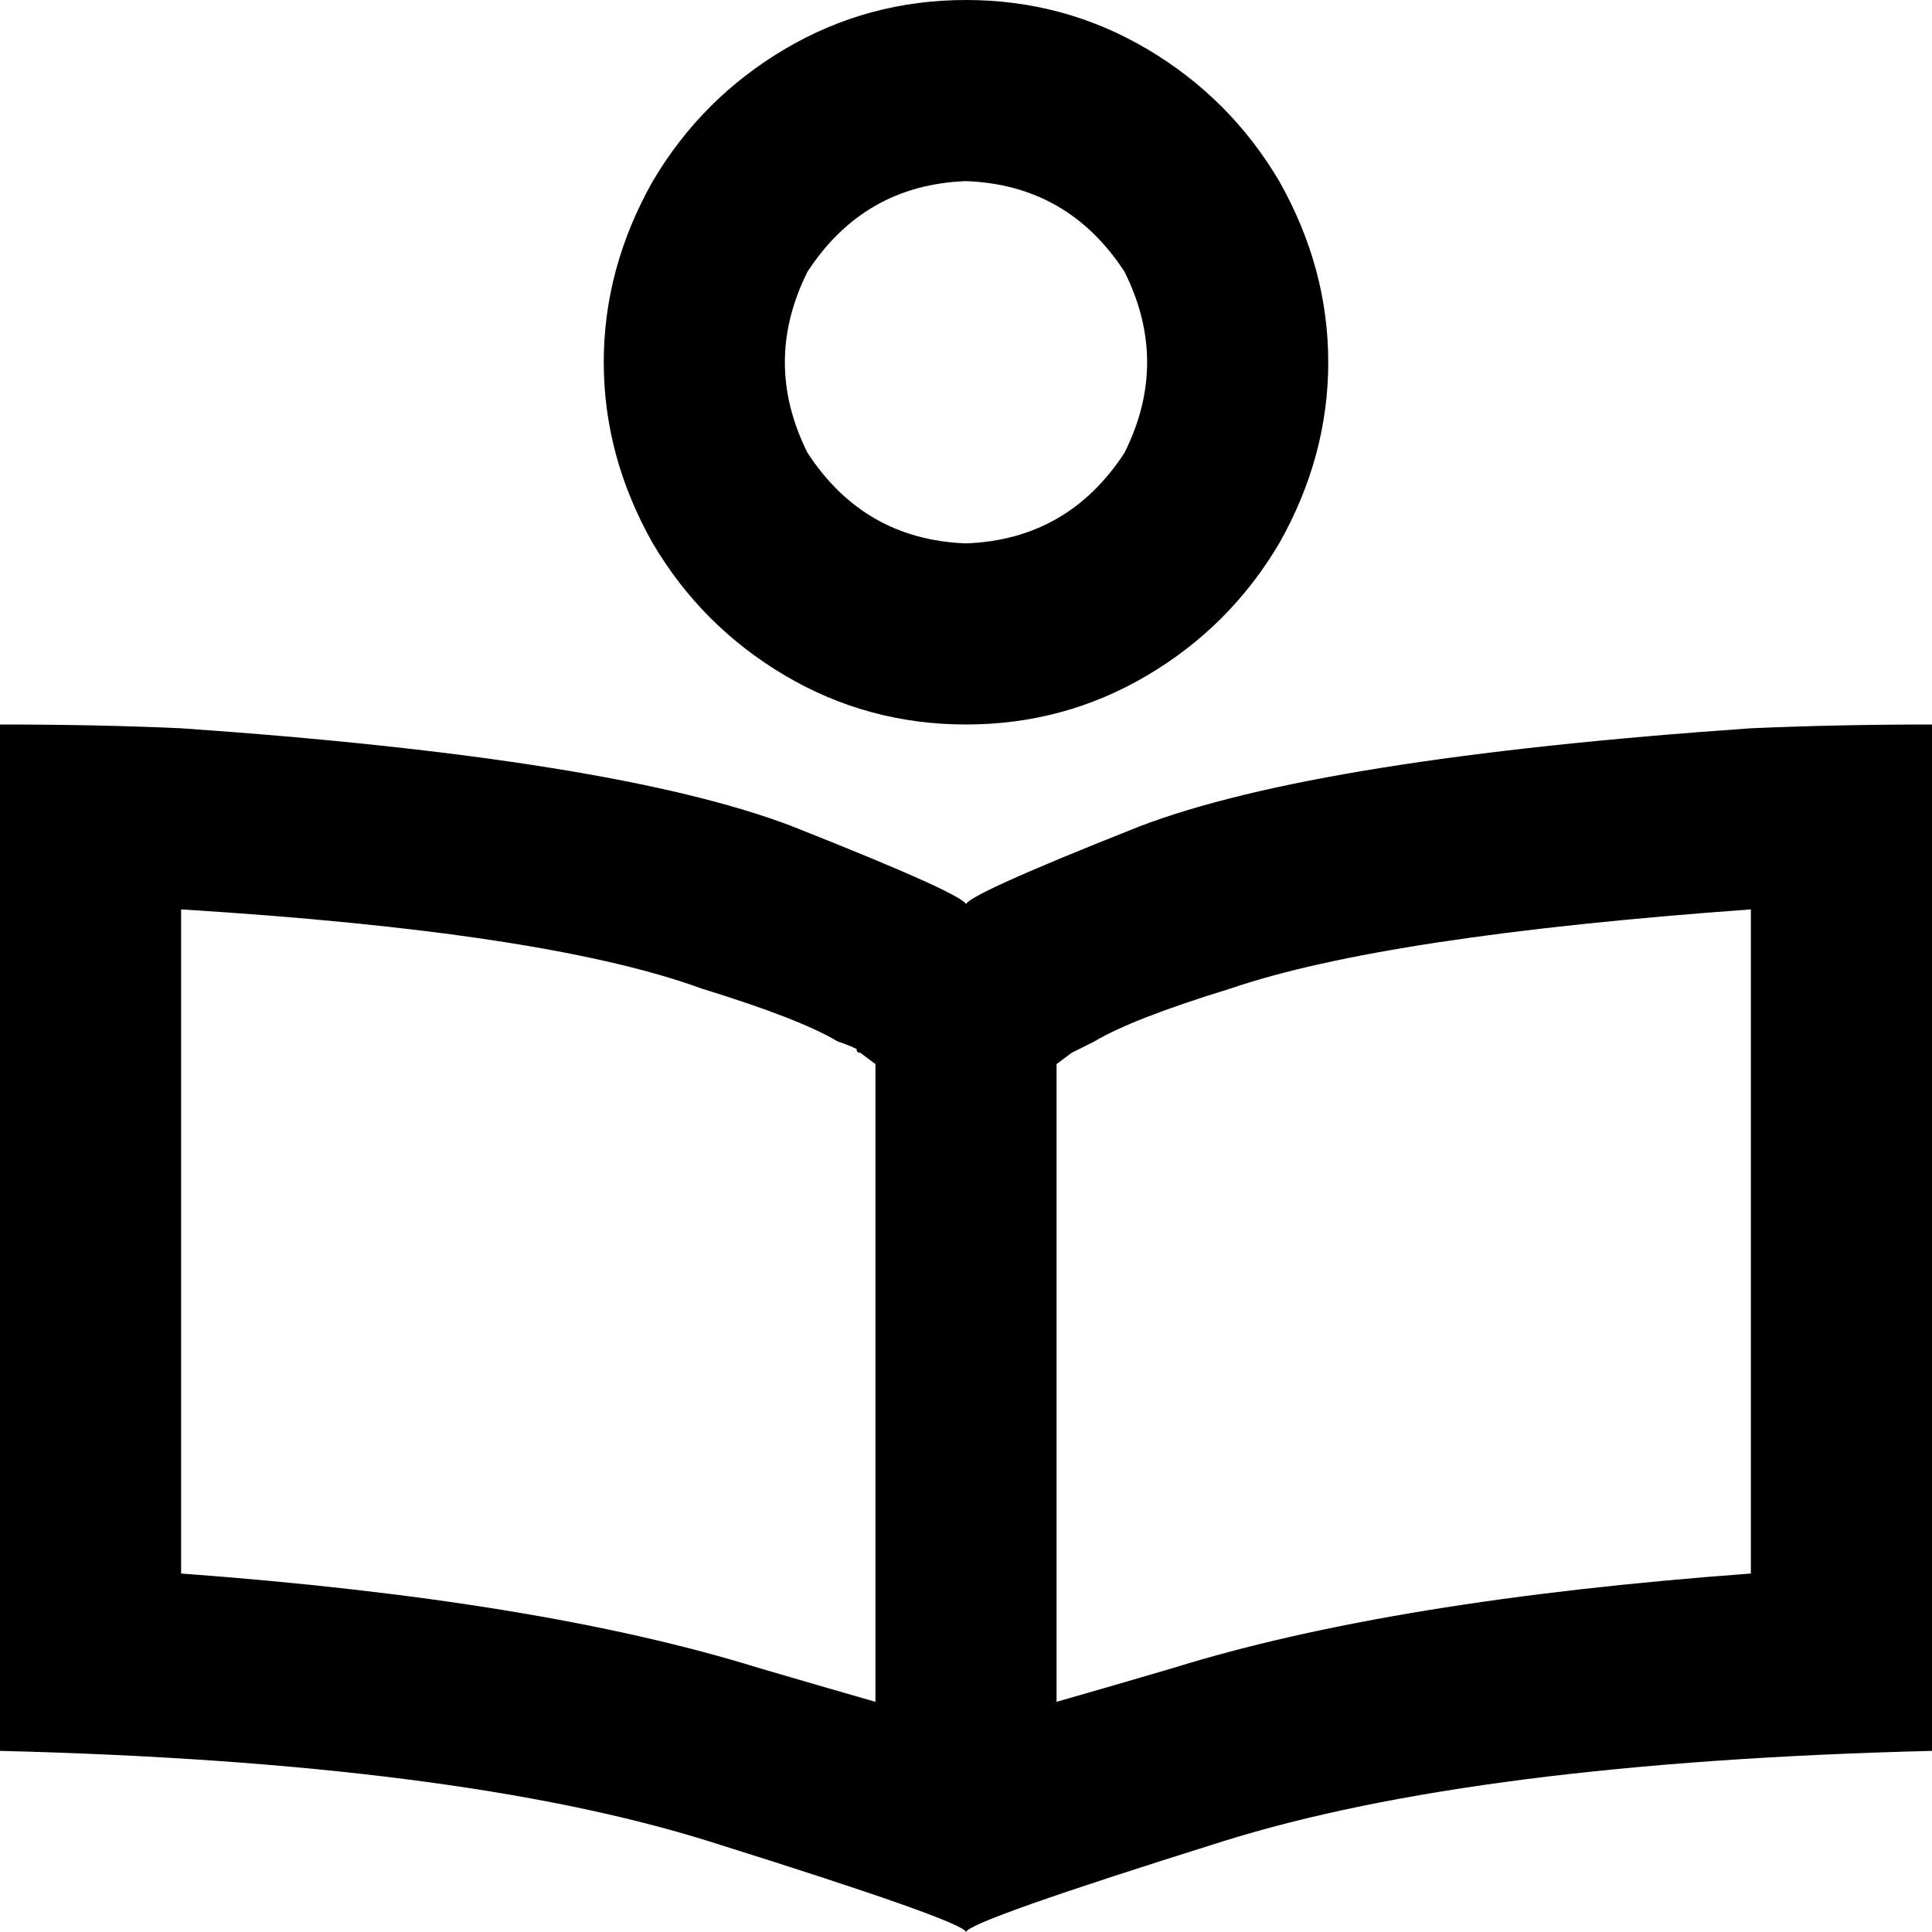 <svg xmlns="http://www.w3.org/2000/svg" viewBox="0 0 512 512">
  <path d="M 256 48 Q 283 49 298 72 Q 310 96 298 120 Q 283 143 256 144 Q 229 143 214 120 Q 202 96 214 72 Q 229 49 256 48 L 256 48 Z M 256 192 Q 282 192 304 179 L 304 179 L 304 179 Q 326 166 339 144 Q 352 121 352 96 Q 352 71 339 48 Q 326 26 304 13 Q 282 0 256 0 Q 230 0 208 13 Q 186 26 173 48 Q 160 71 160 96 Q 160 121 173 144 Q 186 166 208 179 Q 230 192 256 192 L 256 192 Z M 256 240 Q 258 238 210 219 L 210 219 L 210 219 Q 163 201 48 193 Q 26 192 0 192 L 0 240 L 0 240 L 0 416 L 0 416 L 0 464 L 0 464 Q 121 467 188 488 Q 255 509 256 512 Q 257 509 324 488 Q 391 467 512 464 L 512 416 L 512 416 L 512 240 L 512 240 L 512 192 L 512 192 Q 487 192 464 193 Q 349 201 302 219 Q 254 238 256 240 L 256 240 Z M 464 241 L 464 417 L 464 241 L 464 417 Q 369 424 311 442 Q 294 447 280 451 L 280 282 L 280 282 L 284 279 L 284 279 L 284 279 L 284 279 Q 286 278 290 276 Q 300 270 326 262 Q 367 248 464 241 L 464 241 Z M 232 451 Q 218 447 201 442 Q 143 424 48 417 L 48 241 L 48 241 Q 145 247 186 262 Q 212 270 222 276 Q 225 277 227 278 Q 227 279 228 279 L 228 279 L 228 279 L 232 282 L 232 282 L 232 451 L 232 451 Z" />
</svg>